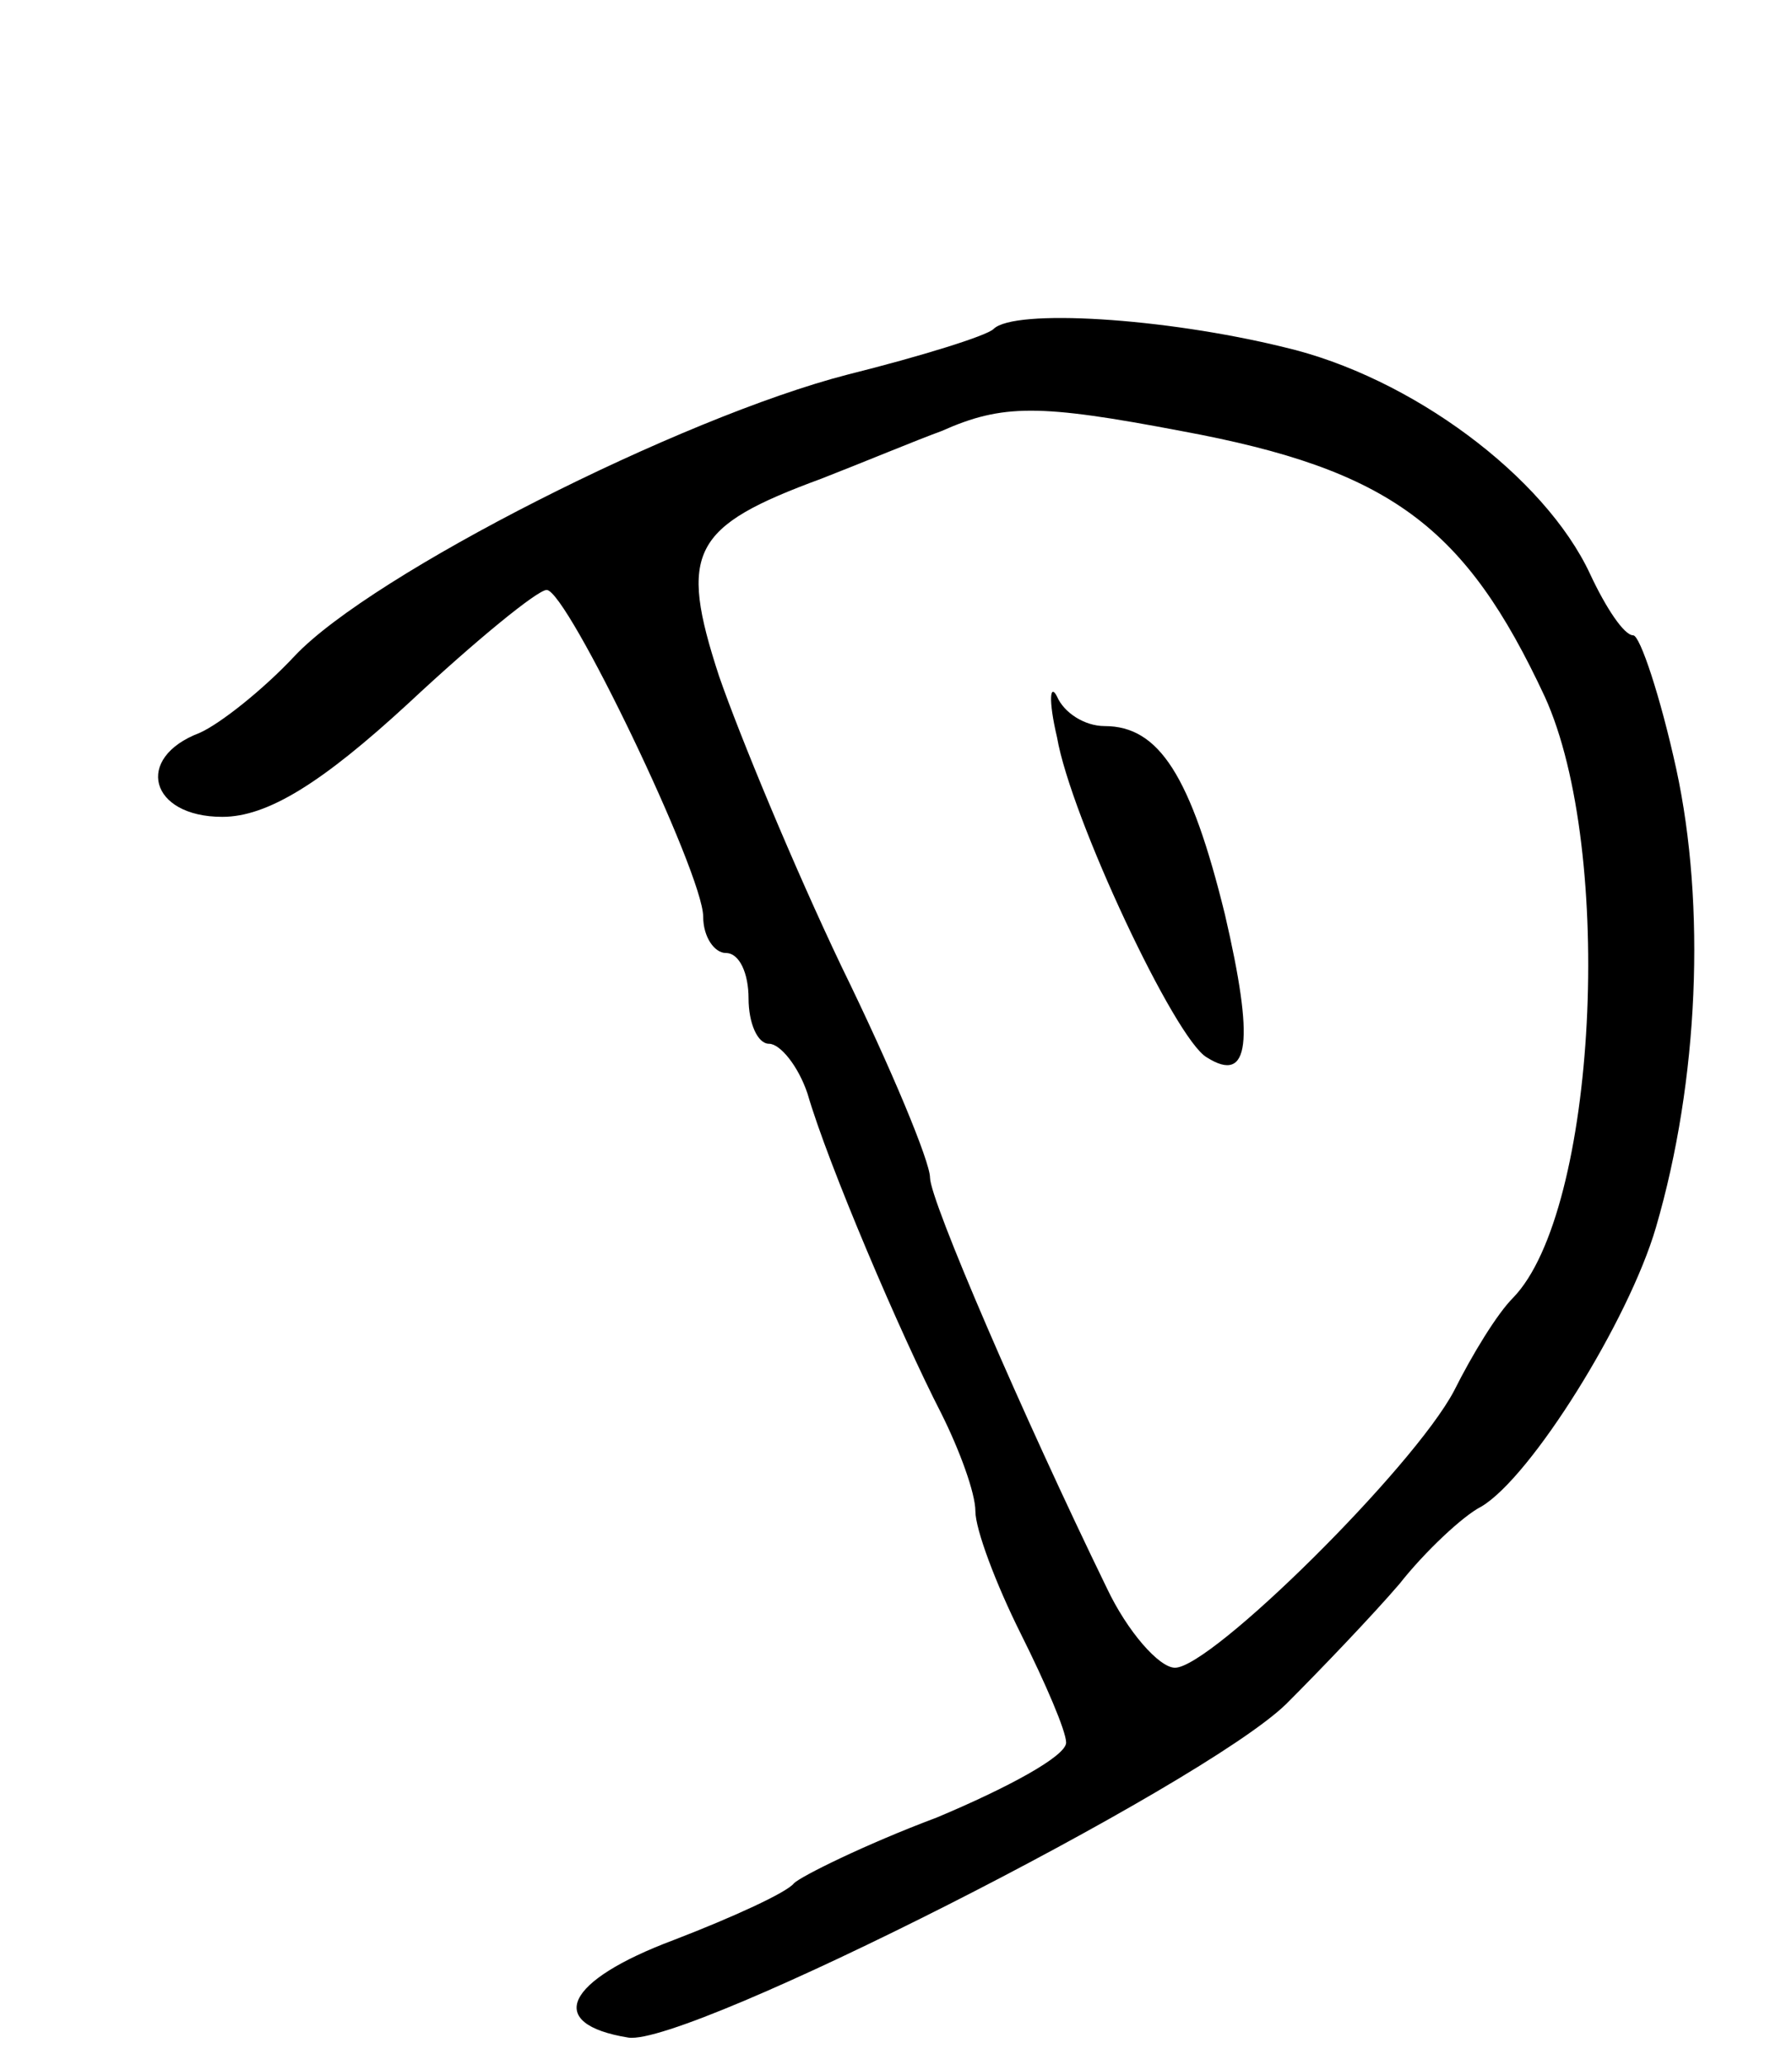 <svg version="1.0" xmlns="http://www.w3.org/2000/svg"
 width="79pt" height="91pt" viewBox="0 0 79 91"
 preserveAspectRatio="xMidYMid meet">
<g transform="translate(0,91) scale(0.1,-0.1)"
fill="#000000" stroke="none">
<path d="M438 765 c-3 -3 -32 -12 -64 -20 -74 -19 -210 -88 -244 -124 -14 -15
-33 -30 -42 -34 -29 -11 -22 -37 10 -37 20 0 44 15 82 50 30 28 57 50 61 50 9
0 69 -125 69 -144 0 -9 5 -16 10 -16 6 0 10 -9 10 -20 0 -11 4 -20 9 -20 5 0
13 -10 17 -22 9 -31 41 -106 59 -141 8 -16 15 -35 15 -43 0 -8 9 -32 20 -54
11 -22 20 -43 20 -48 0 -6 -26 -20 -57 -33 -32 -12 -60 -26 -63 -29 -3 -4 -27
-15 -53 -25 -48 -18 -57 -37 -20 -43 26 -4 253 111 290 147 15 15 38 39 50 53
11 14 28 30 36 34 22 13 65 82 77 123 19 65 22 142 9 202 -7 32 -16 59 -19 59
-4 0 -12 12 -19 27 -20 43 -79 87 -135 100 -53 13 -119 17 -128 8z m83 -45
c92 -17 125 -42 160 -117 31 -68 23 -227 -14 -265 -7 -7 -18 -25 -26 -41 -18
-34 -107 -122 -123 -122 -7 0 -21 16 -30 35 -37 76 -78 171 -78 181 0 7 -17
48 -39 93 -21 44 -45 102 -54 128 -18 55 -12 66 45 87 18 7 42 17 53 21 27 12
43 12 106 0z"/>
<path d="M466 585 c6 -35 52 -133 66 -141 19 -12 21 7 8 63 -15 61 -29 83 -53
83 -9 0 -18 6 -21 13 -3 6 -4 -1 0 -18z"/>
</g>
</svg>
